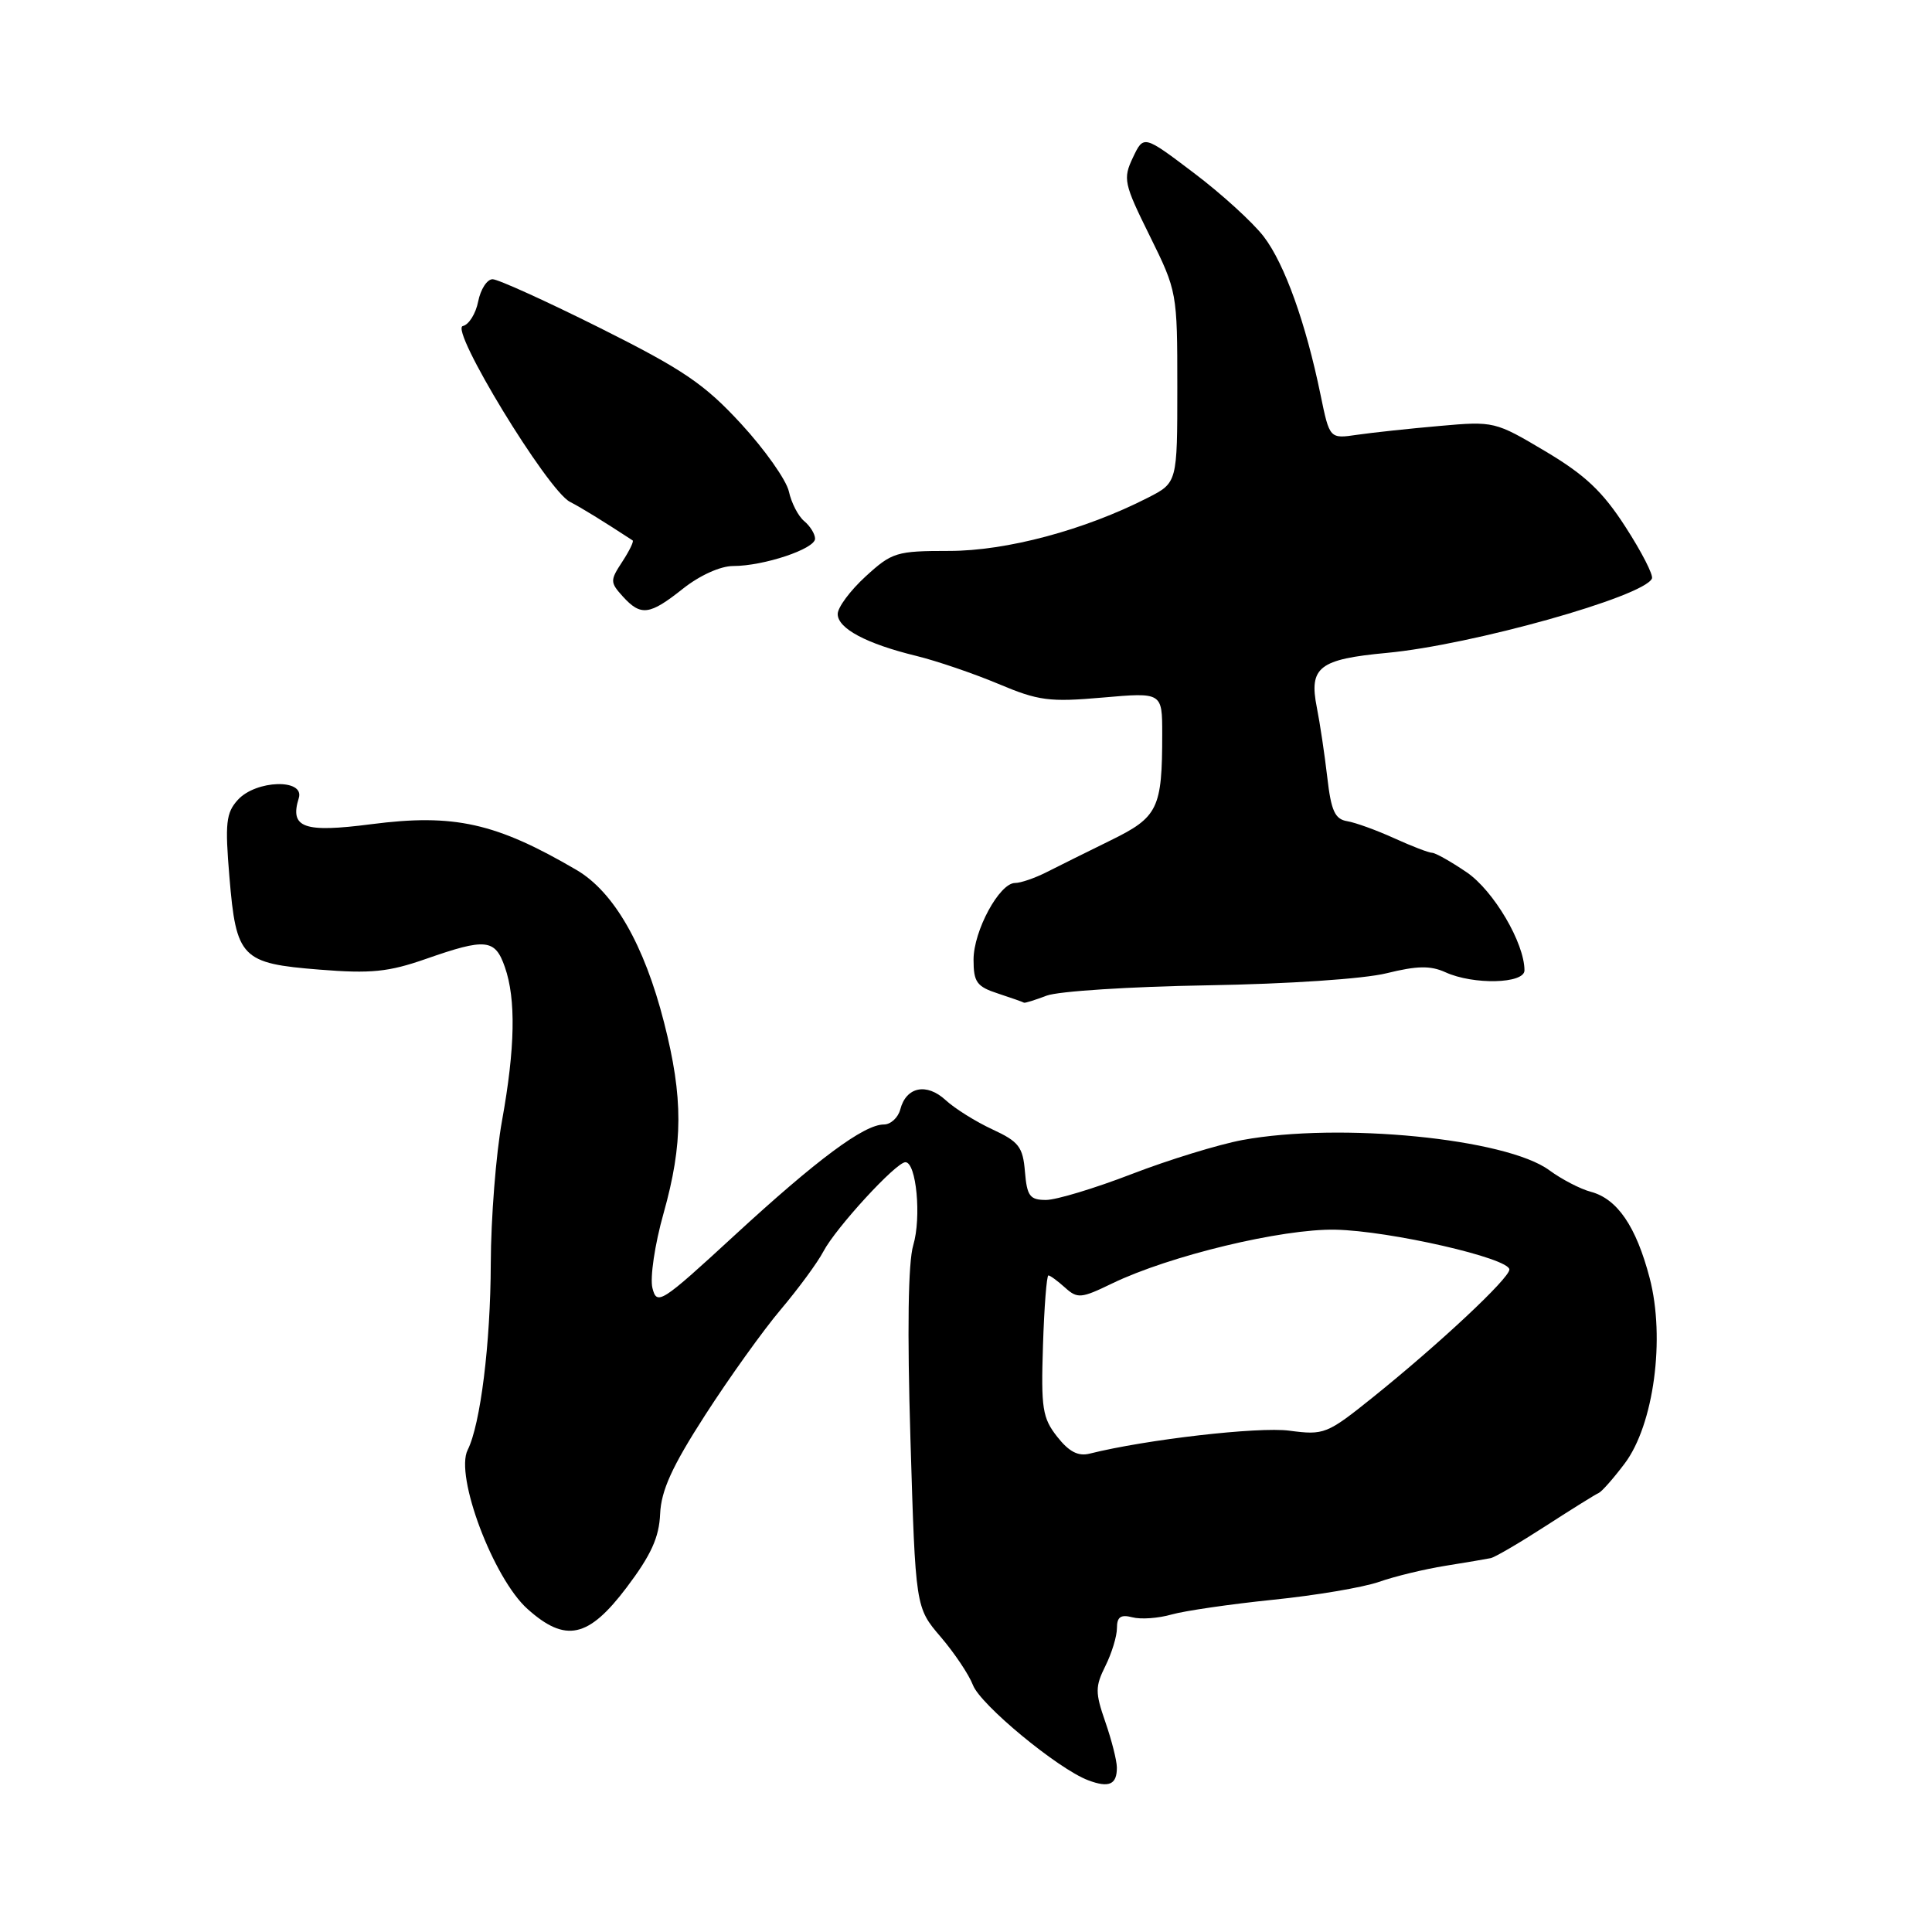 <?xml version="1.0" encoding="UTF-8" standalone="no"?>
<!DOCTYPE svg PUBLIC "-//W3C//DTD SVG 1.1//EN" "http://www.w3.org/Graphics/SVG/1.1/DTD/svg11.dtd" >
<svg xmlns="http://www.w3.org/2000/svg" xmlns:xlink="http://www.w3.org/1999/xlink" version="1.1" viewBox="0 0 256 256">
 <g >
 <path fill="currentColor"
d=" M 147.99 234.19 C 147.98 233.26 147.29 230.55 146.46 228.16 C 145.11 224.27 145.11 223.49 146.47 220.75 C 147.31 219.07 148.00 216.81 148.00 215.73 C 148.00 214.25 148.50 213.90 150.04 214.30 C 151.17 214.60 153.50 214.43 155.24 213.93 C 156.97 213.44 163.01 212.56 168.65 211.98 C 174.30 211.41 180.62 210.34 182.71 209.61 C 184.79 208.88 188.75 207.92 191.50 207.48 C 194.25 207.04 196.96 206.58 197.53 206.46 C 198.10 206.34 201.38 204.42 204.83 202.19 C 208.28 199.96 211.44 197.99 211.85 197.82 C 212.25 197.64 213.80 195.89 215.28 193.92 C 219.13 188.81 220.68 177.35 218.59 169.35 C 216.80 162.51 214.31 158.86 210.80 157.92 C 209.39 157.55 206.92 156.26 205.30 155.07 C 199.60 150.85 177.52 148.68 164.62 151.06 C 161.47 151.65 154.88 153.67 149.98 155.56 C 145.08 157.45 139.96 159.00 138.60 159.00 C 136.46 159.00 136.08 158.49 135.81 155.25 C 135.54 151.97 135.00 151.27 131.50 149.65 C 129.30 148.63 126.51 146.89 125.30 145.77 C 122.78 143.45 120.07 144.00 119.29 147.01 C 119.00 148.10 118.02 149.00 117.12 149.00 C 114.49 149.00 108.27 153.62 97.29 163.73 C 87.58 172.67 87.04 173.01 86.45 170.67 C 86.11 169.31 86.76 164.90 87.92 160.79 C 90.53 151.50 90.54 145.45 87.99 135.48 C 85.36 125.17 81.34 118.18 76.40 115.28 C 65.72 109.03 60.18 107.79 49.20 109.21 C 40.23 110.37 38.36 109.70 39.59 105.75 C 40.40 103.15 33.91 103.34 31.51 105.99 C 29.95 107.71 29.80 109.08 30.40 116.21 C 31.29 126.95 31.99 127.66 42.33 128.48 C 49.15 129.03 51.48 128.79 56.41 127.07 C 64.38 124.28 65.60 124.40 66.90 128.15 C 68.38 132.38 68.26 138.87 66.52 148.50 C 65.72 152.90 65.05 161.42 65.03 167.44 C 65.00 178.00 63.66 188.76 61.97 192.12 C 60.24 195.53 65.37 209.15 69.90 213.20 C 74.94 217.71 77.97 217.05 83.03 210.35 C 86.27 206.06 87.34 203.71 87.47 200.60 C 87.61 197.49 89.04 194.33 93.44 187.50 C 96.63 182.55 101.14 176.25 103.47 173.50 C 105.79 170.75 108.33 167.30 109.10 165.83 C 110.75 162.69 118.73 154.00 119.97 154.00 C 121.42 154.00 122.11 161.30 121.01 165.00 C 120.33 167.27 120.20 176.29 120.64 190.75 C 121.31 213.00 121.31 213.00 124.64 216.89 C 126.47 219.03 128.39 221.90 128.92 223.28 C 129.91 225.89 140.18 234.38 144.18 235.89 C 146.95 236.94 148.01 236.47 147.99 234.19 Z  M 138.68 131.93 C 140.22 131.34 149.82 130.73 159.99 130.56 C 170.69 130.38 180.71 129.71 183.73 128.96 C 187.78 127.96 189.55 127.93 191.53 128.83 C 195.23 130.52 202.00 130.36 202.00 128.58 C 202.00 124.95 197.91 118.01 194.34 115.58 C 192.25 114.16 190.19 113.00 189.76 113.00 C 189.33 113.00 187.07 112.13 184.74 111.07 C 182.41 110.01 179.60 108.99 178.50 108.81 C 176.88 108.54 176.38 107.44 175.87 102.99 C 175.52 99.97 174.90 95.82 174.49 93.76 C 173.42 88.40 174.77 87.35 183.78 86.51 C 195.01 85.46 217.81 79.07 218.89 76.66 C 219.10 76.20 217.52 73.12 215.38 69.81 C 212.35 65.11 210.03 62.93 204.77 59.80 C 198.12 55.84 197.94 55.80 190.77 56.44 C 186.77 56.79 181.85 57.32 179.84 57.61 C 176.18 58.15 176.18 58.15 174.98 52.32 C 173.03 42.82 170.22 34.97 167.46 31.36 C 166.04 29.50 161.88 25.70 158.21 22.93 C 151.54 17.88 151.54 17.88 150.12 20.87 C 148.78 23.69 148.91 24.31 152.35 31.26 C 155.97 38.59 156.00 38.76 156.00 51.30 C 156.00 63.96 156.00 63.96 152.08 65.96 C 143.70 70.24 133.37 73.00 125.77 73.00 C 118.78 73.00 118.20 73.18 114.70 76.38 C 112.66 78.25 111.00 80.48 111.00 81.36 C 111.00 83.27 114.77 85.29 121.41 86.91 C 124.11 87.57 129.00 89.24 132.27 90.61 C 137.60 92.86 139.04 93.05 146.11 92.43 C 154.00 91.74 154.00 91.74 154.00 97.25 C 154.00 107.15 153.46 108.27 147.17 111.35 C 144.05 112.88 140.23 114.78 138.67 115.57 C 137.11 116.36 135.24 117.00 134.50 117.00 C 132.43 117.00 129.00 123.34 129.00 127.16 C 129.00 130.14 129.42 130.73 132.25 131.65 C 134.04 132.24 135.58 132.78 135.68 132.86 C 135.79 132.94 137.13 132.52 138.68 131.93 Z  M 90.50 78.00 C 92.72 76.24 95.46 75.00 97.15 75.00 C 101.21 75.00 108.00 72.73 108.00 71.38 C 108.00 70.76 107.35 69.71 106.56 69.05 C 105.77 68.40 104.86 66.63 104.53 65.12 C 104.19 63.61 101.35 59.58 98.21 56.17 C 93.35 50.89 90.57 49.00 79.55 43.48 C 72.42 39.92 66.00 37.00 65.27 37.00 C 64.54 37.00 63.68 38.33 63.36 39.95 C 63.04 41.57 62.12 43.03 61.33 43.20 C 59.53 43.58 72.53 64.94 75.51 66.49 C 77.11 67.32 79.90 69.04 83.83 71.61 C 84.01 71.73 83.39 73.00 82.45 74.44 C 80.83 76.91 80.83 77.16 82.52 79.03 C 84.92 81.67 86.06 81.53 90.50 78.00 Z  M 140.08 190.37 C 138.13 187.89 137.93 186.61 138.20 178.30 C 138.36 173.19 138.69 169.00 138.92 169.00 C 139.15 169.00 140.14 169.73 141.12 170.61 C 142.77 172.10 143.25 172.06 147.37 170.06 C 154.97 166.39 169.87 162.80 176.94 162.94 C 184.16 163.09 200.00 166.72 200.00 168.22 C 200.00 169.39 190.64 178.14 181.90 185.16 C 175.82 190.04 175.45 190.18 170.83 189.57 C 166.73 189.03 151.88 190.74 144.40 192.61 C 142.87 193.00 141.65 192.37 140.08 190.37 Z "/>
</g>
</svg>